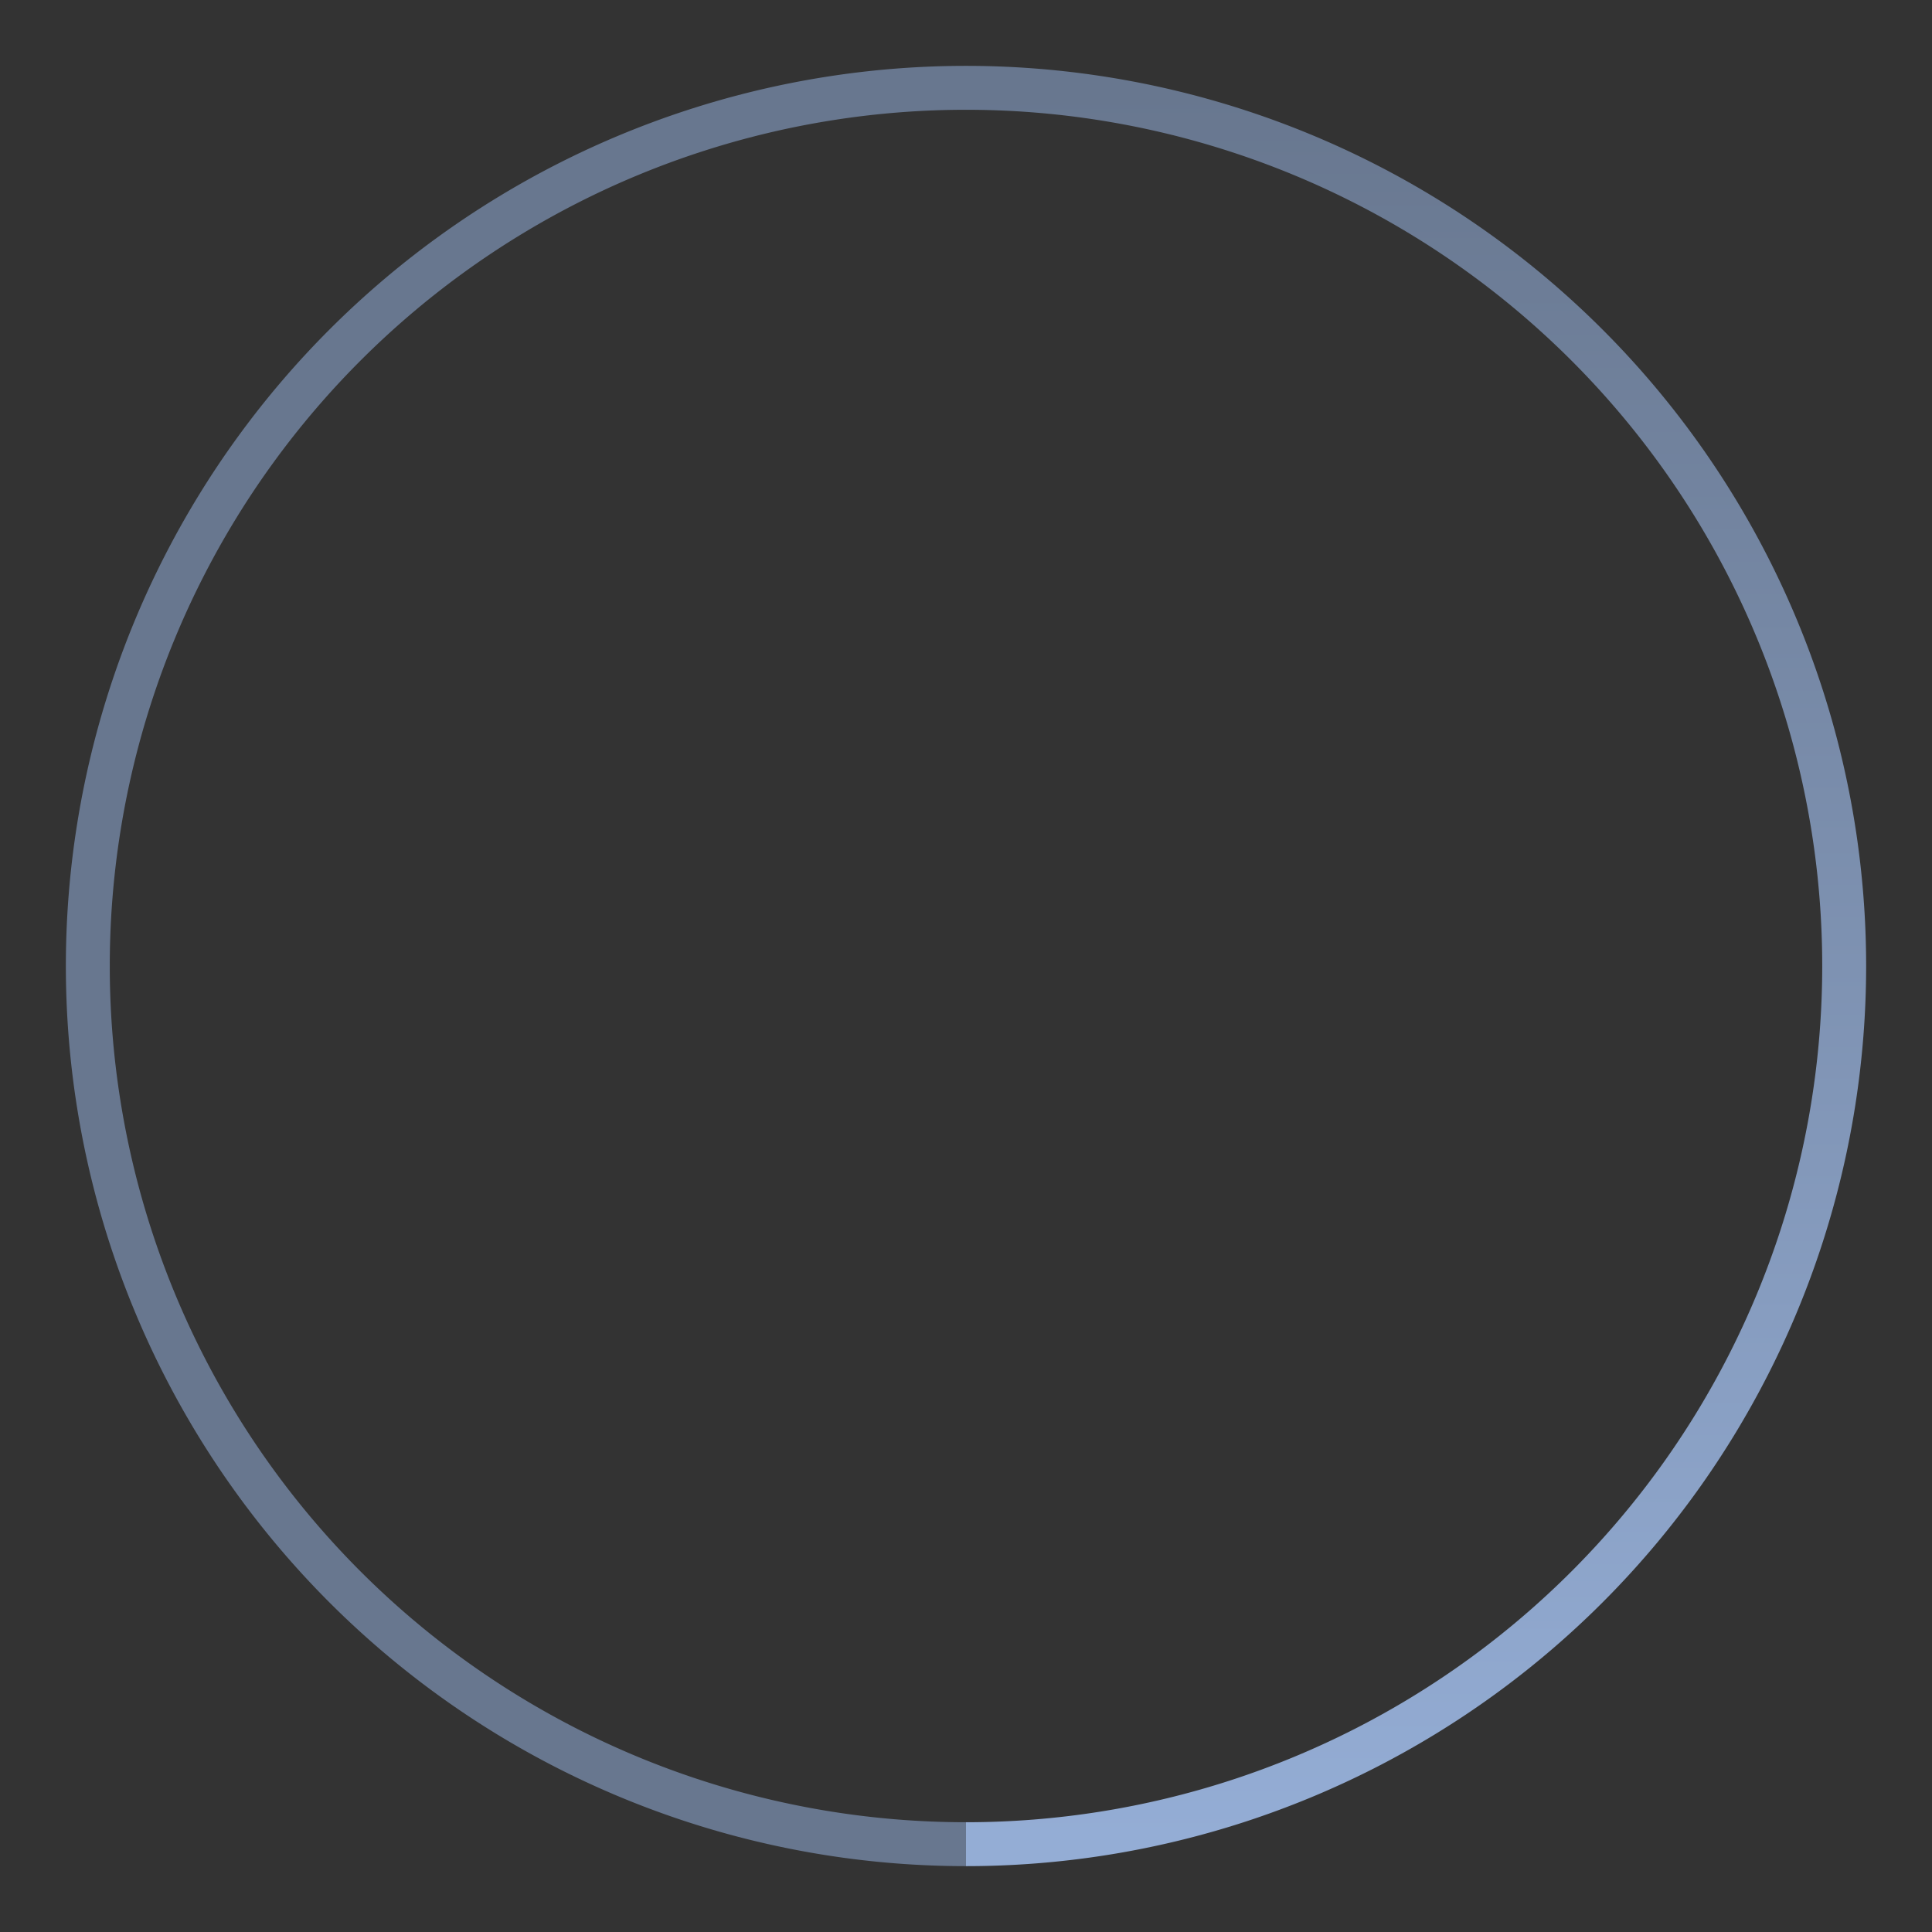 <svg xmlns="http://www.w3.org/2000/svg" version="1.1" width="100%" height="100%" viewBox="-10 -10 220 220">
  <rect x="-10" y="-10" width="220" height="220" fill="#333333" stroke="none"/>
  <defs>
    <linearGradient id="redyel" gradientUnits="objectBoundingBox" x1="0" y1="0" x2="1" y2="1">
        <stop offset="0%" stop-color="#FFFFFF"/>   
        <stop offset="0%" stop-color="#68778F"/>   
    </linearGradient>
    <linearGradient id="yelgre" gradientUnits="objectBoundingBox" x1="0" y1="0" x2="0" y2="1">
        <stop offset="0%" stop-color="#68778F"/>   
        <stop offset="100%" stop-color="#94ADD5"/>   
    </linearGradient>
  </defs>

  <g fill="none" stroke-width="5" transform="translate(100,100)">
    <path d="M 0,-100 A 100,100 0 0,1 0,100" stroke="url(#yelgre)"/>
    <path d="M 0,100 A 100,100 0 0,1 0, -100" stroke="url(#redyel)"/>
  </g>
</svg>
